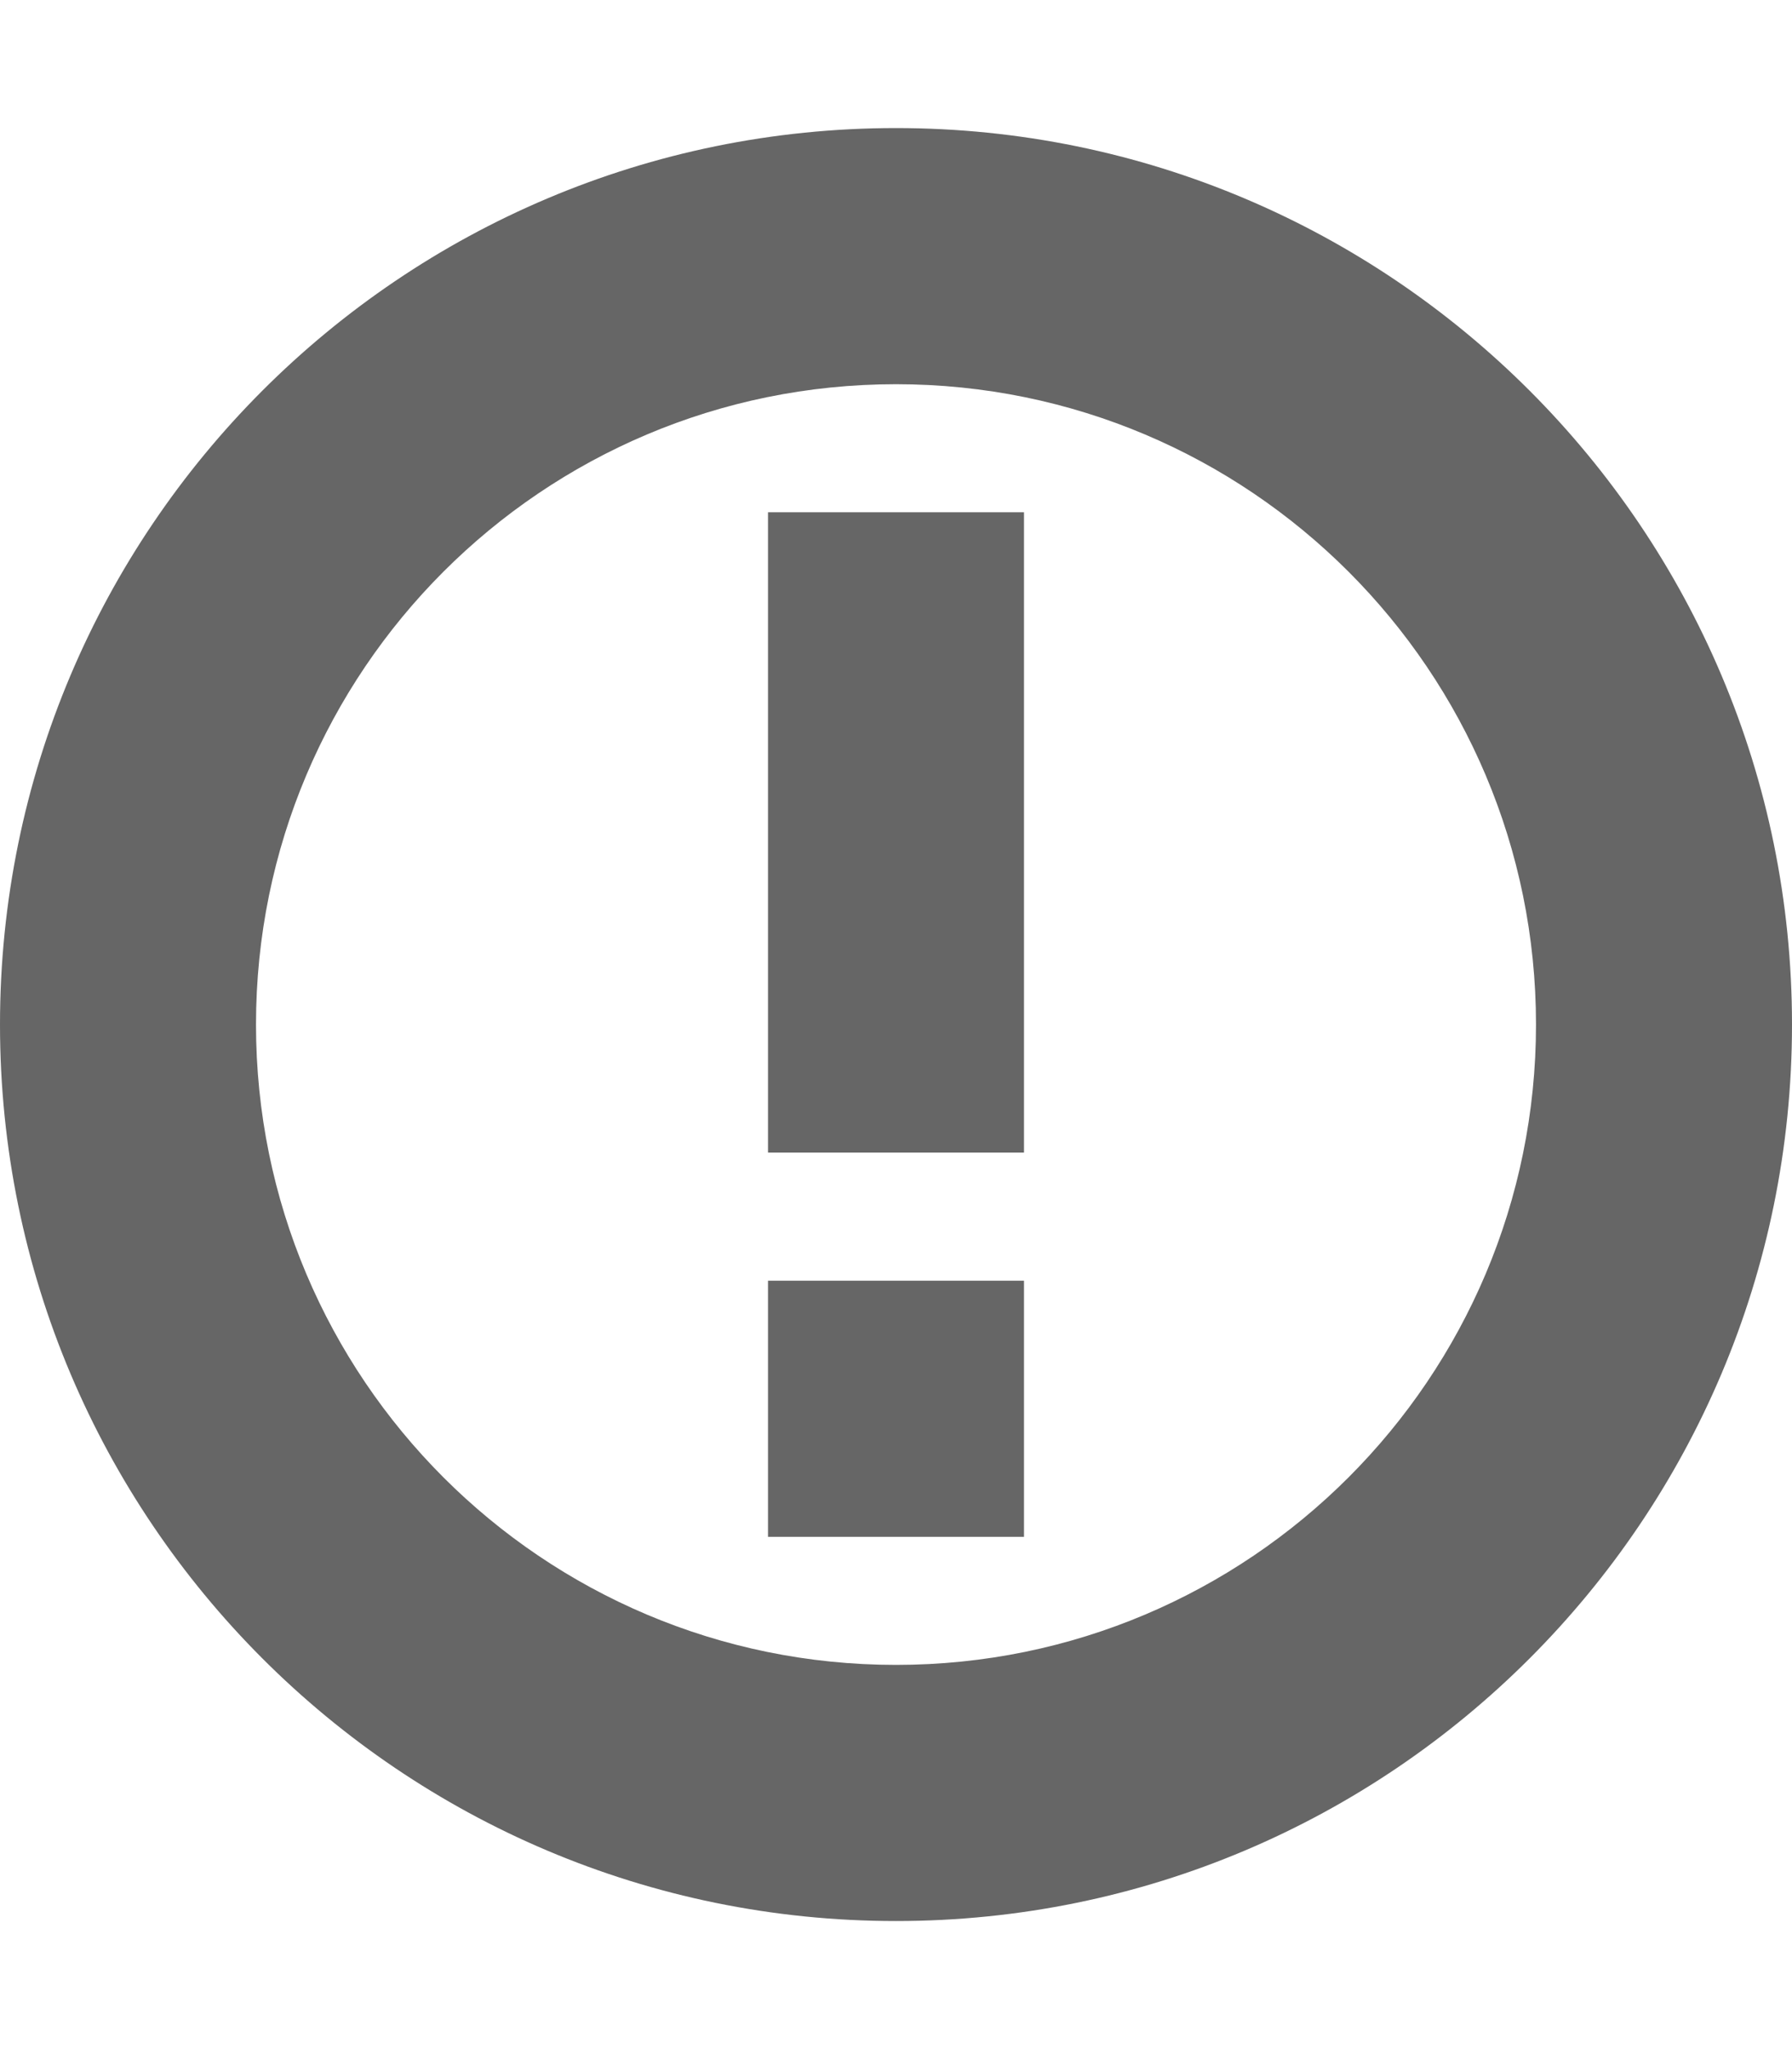 <svg height="1024" width="896" xmlns="http://www.w3.org/2000/svg"><path fill="#666666" d="M448,64C200.562,64,0,264.562,0,512c0,247.438,200.562,448,448,448c247.438,0,448-200.562,448-448
	C896,264.562,695.438,64,448,64z M448,832c-176.781,0-320-143.25-320-320c0-176.781,143.219-320,320-320
	c176.75,0,320,143.219,320,320C768,688.75,624.75,832,448,832z M384,768h128V640H384V768z M384,576h128V256H384V576z"/></svg>
